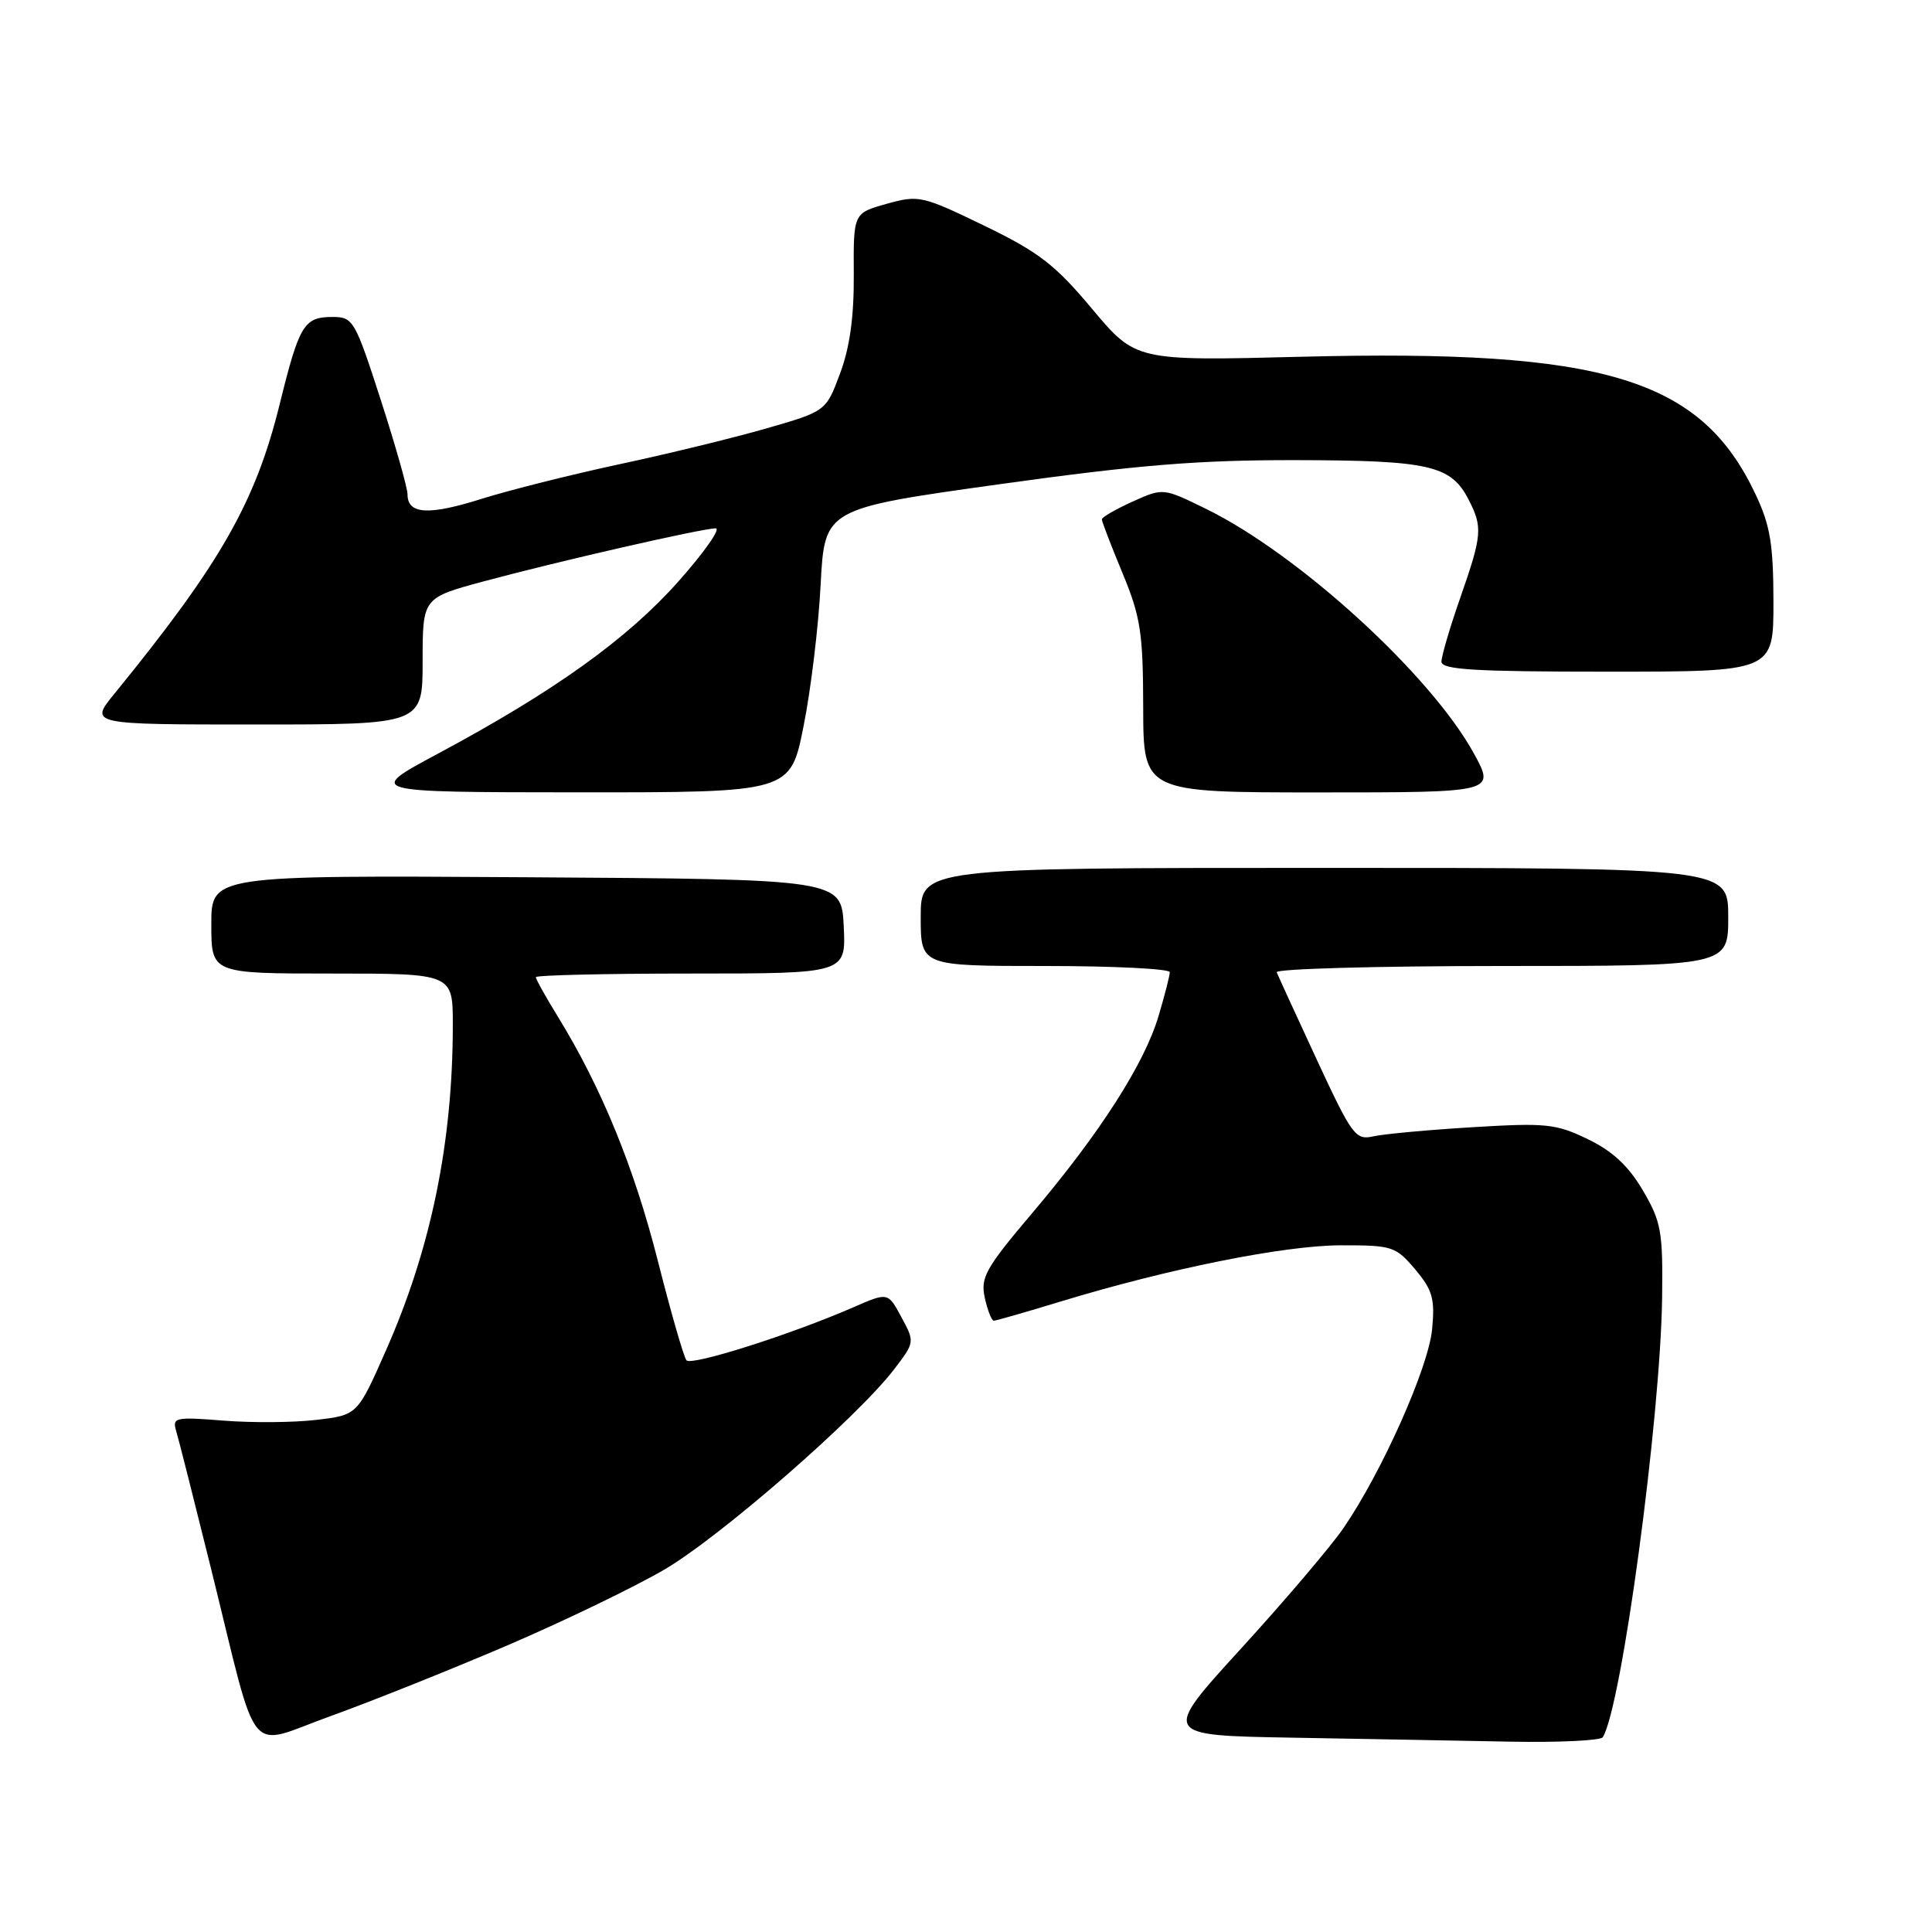 <?xml version="1.0" encoding="UTF-8" standalone="no"?>
<!DOCTYPE svg PUBLIC "-//W3C//DTD SVG 1.1//EN" "http://www.w3.org/Graphics/SVG/1.1/DTD/svg11.dtd" >
<svg xmlns="http://www.w3.org/2000/svg" xmlns:xlink="http://www.w3.org/1999/xlink" version="1.1" viewBox="0 0 256 256">
 <g >
 <path fill="currentColor"
d=" M 67.14 218.06 C 74.65 214.84 84.04 210.31 88.01 207.99 C 95.43 203.66 113.64 187.78 118.50 181.41 C 121.21 177.86 121.22 177.82 119.44 174.53 C 117.66 171.22 117.66 171.22 113.08 173.22 C 104.86 176.81 91.62 181.02 90.96 180.25 C 90.61 179.84 88.89 173.88 87.15 167.00 C 84.02 154.68 79.68 144.08 73.93 134.73 C 72.32 132.11 71.00 129.75 71.00 129.48 C 71.00 129.22 80.25 129.00 91.55 129.00 C 112.10 129.00 112.10 129.00 111.80 122.75 C 111.50 116.50 111.50 116.50 69.75 116.24 C 28.00 115.98 28.00 115.98 28.00 122.49 C 28.00 129.00 28.00 129.00 44.00 129.00 C 60.00 129.00 60.00 129.00 60.00 135.78 C 60.00 151.36 57.12 165.42 51.14 178.94 C 47.36 187.50 47.36 187.50 41.93 188.14 C 38.94 188.50 33.41 188.54 29.63 188.24 C 23.22 187.73 22.81 187.82 23.34 189.60 C 23.66 190.64 25.75 198.93 28.00 208.00 C 34.39 233.81 32.47 231.46 43.81 227.39 C 49.14 225.47 59.64 221.27 67.14 218.06 Z  M 212.38 230.19 C 214.88 226.15 220.03 187.90 220.24 171.90 C 220.35 163.18 220.12 161.87 217.69 157.74 C 215.80 154.51 213.69 152.54 210.40 150.95 C 206.17 148.90 204.86 148.77 195.14 149.36 C 189.29 149.71 183.37 150.26 181.98 150.57 C 179.62 151.11 179.16 150.49 174.48 140.41 C 171.74 134.50 169.35 129.29 169.17 128.83 C 168.98 128.38 182.37 128.00 198.92 128.00 C 229.00 128.00 229.00 128.00 229.00 121.50 C 229.00 115.00 229.00 115.00 175.50 115.00 C 122.00 115.00 122.00 115.00 122.00 121.50 C 122.00 128.00 122.00 128.00 138.50 128.00 C 147.57 128.00 155.00 128.37 155.00 128.82 C 155.00 129.27 154.33 131.89 153.51 134.64 C 151.64 140.95 145.74 150.16 136.79 160.72 C 130.58 168.06 129.90 169.27 130.49 171.97 C 130.86 173.64 131.40 175.00 131.68 175.00 C 131.97 175.00 135.94 173.86 140.50 172.47 C 154.78 168.11 170.20 165.02 177.66 165.01 C 184.50 165.00 184.94 165.15 187.52 168.20 C 189.83 170.95 190.15 172.09 189.76 176.15 C 189.27 181.25 183.08 195.11 178.01 202.49 C 176.32 204.95 170.21 212.13 164.43 218.46 C 153.94 229.95 153.94 229.95 171.22 230.25 C 180.72 230.42 193.76 230.65 200.19 230.78 C 206.62 230.90 212.11 230.63 212.38 230.19 Z  M 106.47 96.25 C 107.44 91.44 108.46 82.98 108.74 77.45 C 109.27 67.40 109.27 67.40 132.38 64.17 C 150.83 61.60 158.77 60.95 171.70 60.97 C 189.36 61.00 192.25 61.66 194.57 66.15 C 196.49 69.85 196.40 70.88 193.50 79.19 C 192.12 83.13 191.00 86.95 191.00 87.67 C 191.00 88.74 195.40 89.00 213.00 89.00 C 235.00 89.00 235.00 89.00 234.99 79.75 C 234.98 72.13 234.57 69.62 232.62 65.50 C 225.38 50.13 212.61 46.26 172.50 47.27 C 150.50 47.83 150.50 47.83 144.71 40.93 C 139.80 35.06 137.65 33.41 130.41 29.90 C 122.18 25.92 121.73 25.82 117.48 27.01 C 113.08 28.24 113.08 28.24 113.13 36.37 C 113.17 41.97 112.60 46.05 111.31 49.50 C 109.44 54.50 109.44 54.50 101.47 56.79 C 97.09 58.05 88.33 60.18 82.00 61.53 C 75.67 62.89 67.47 64.95 63.78 66.11 C 56.78 68.32 54.00 68.15 54.00 65.51 C 54.00 64.66 52.40 59.02 50.45 52.98 C 47.04 42.43 46.79 42.00 44.07 42.00 C 40.28 42.00 39.66 43.02 37.08 53.48 C 33.86 66.55 29.23 74.66 15.17 91.91 C 11.83 96.00 11.83 96.00 33.92 96.00 C 56.00 96.00 56.00 96.00 56.00 87.61 C 56.00 79.22 56.00 79.22 64.07 77.04 C 73.90 74.39 93.00 70.02 94.83 70.01 C 95.55 70.00 93.32 73.19 89.86 77.08 C 83.08 84.70 73.39 91.64 58.00 99.88 C 48.50 104.97 48.50 104.97 76.61 104.99 C 104.73 105.00 104.73 105.00 106.47 96.25 Z  M 195.31 99.86 C 189.62 89.46 172.13 73.47 159.81 67.43 C 154.12 64.64 154.12 64.64 150.06 66.47 C 147.83 67.48 146.00 68.54 146.00 68.82 C 146.00 69.11 147.23 72.30 148.73 75.92 C 151.14 81.74 151.46 83.81 151.48 93.75 C 151.50 105.00 151.50 105.00 174.81 105.00 C 198.12 105.00 198.12 105.00 195.31 99.86 Z "/>
</g>
</svg>